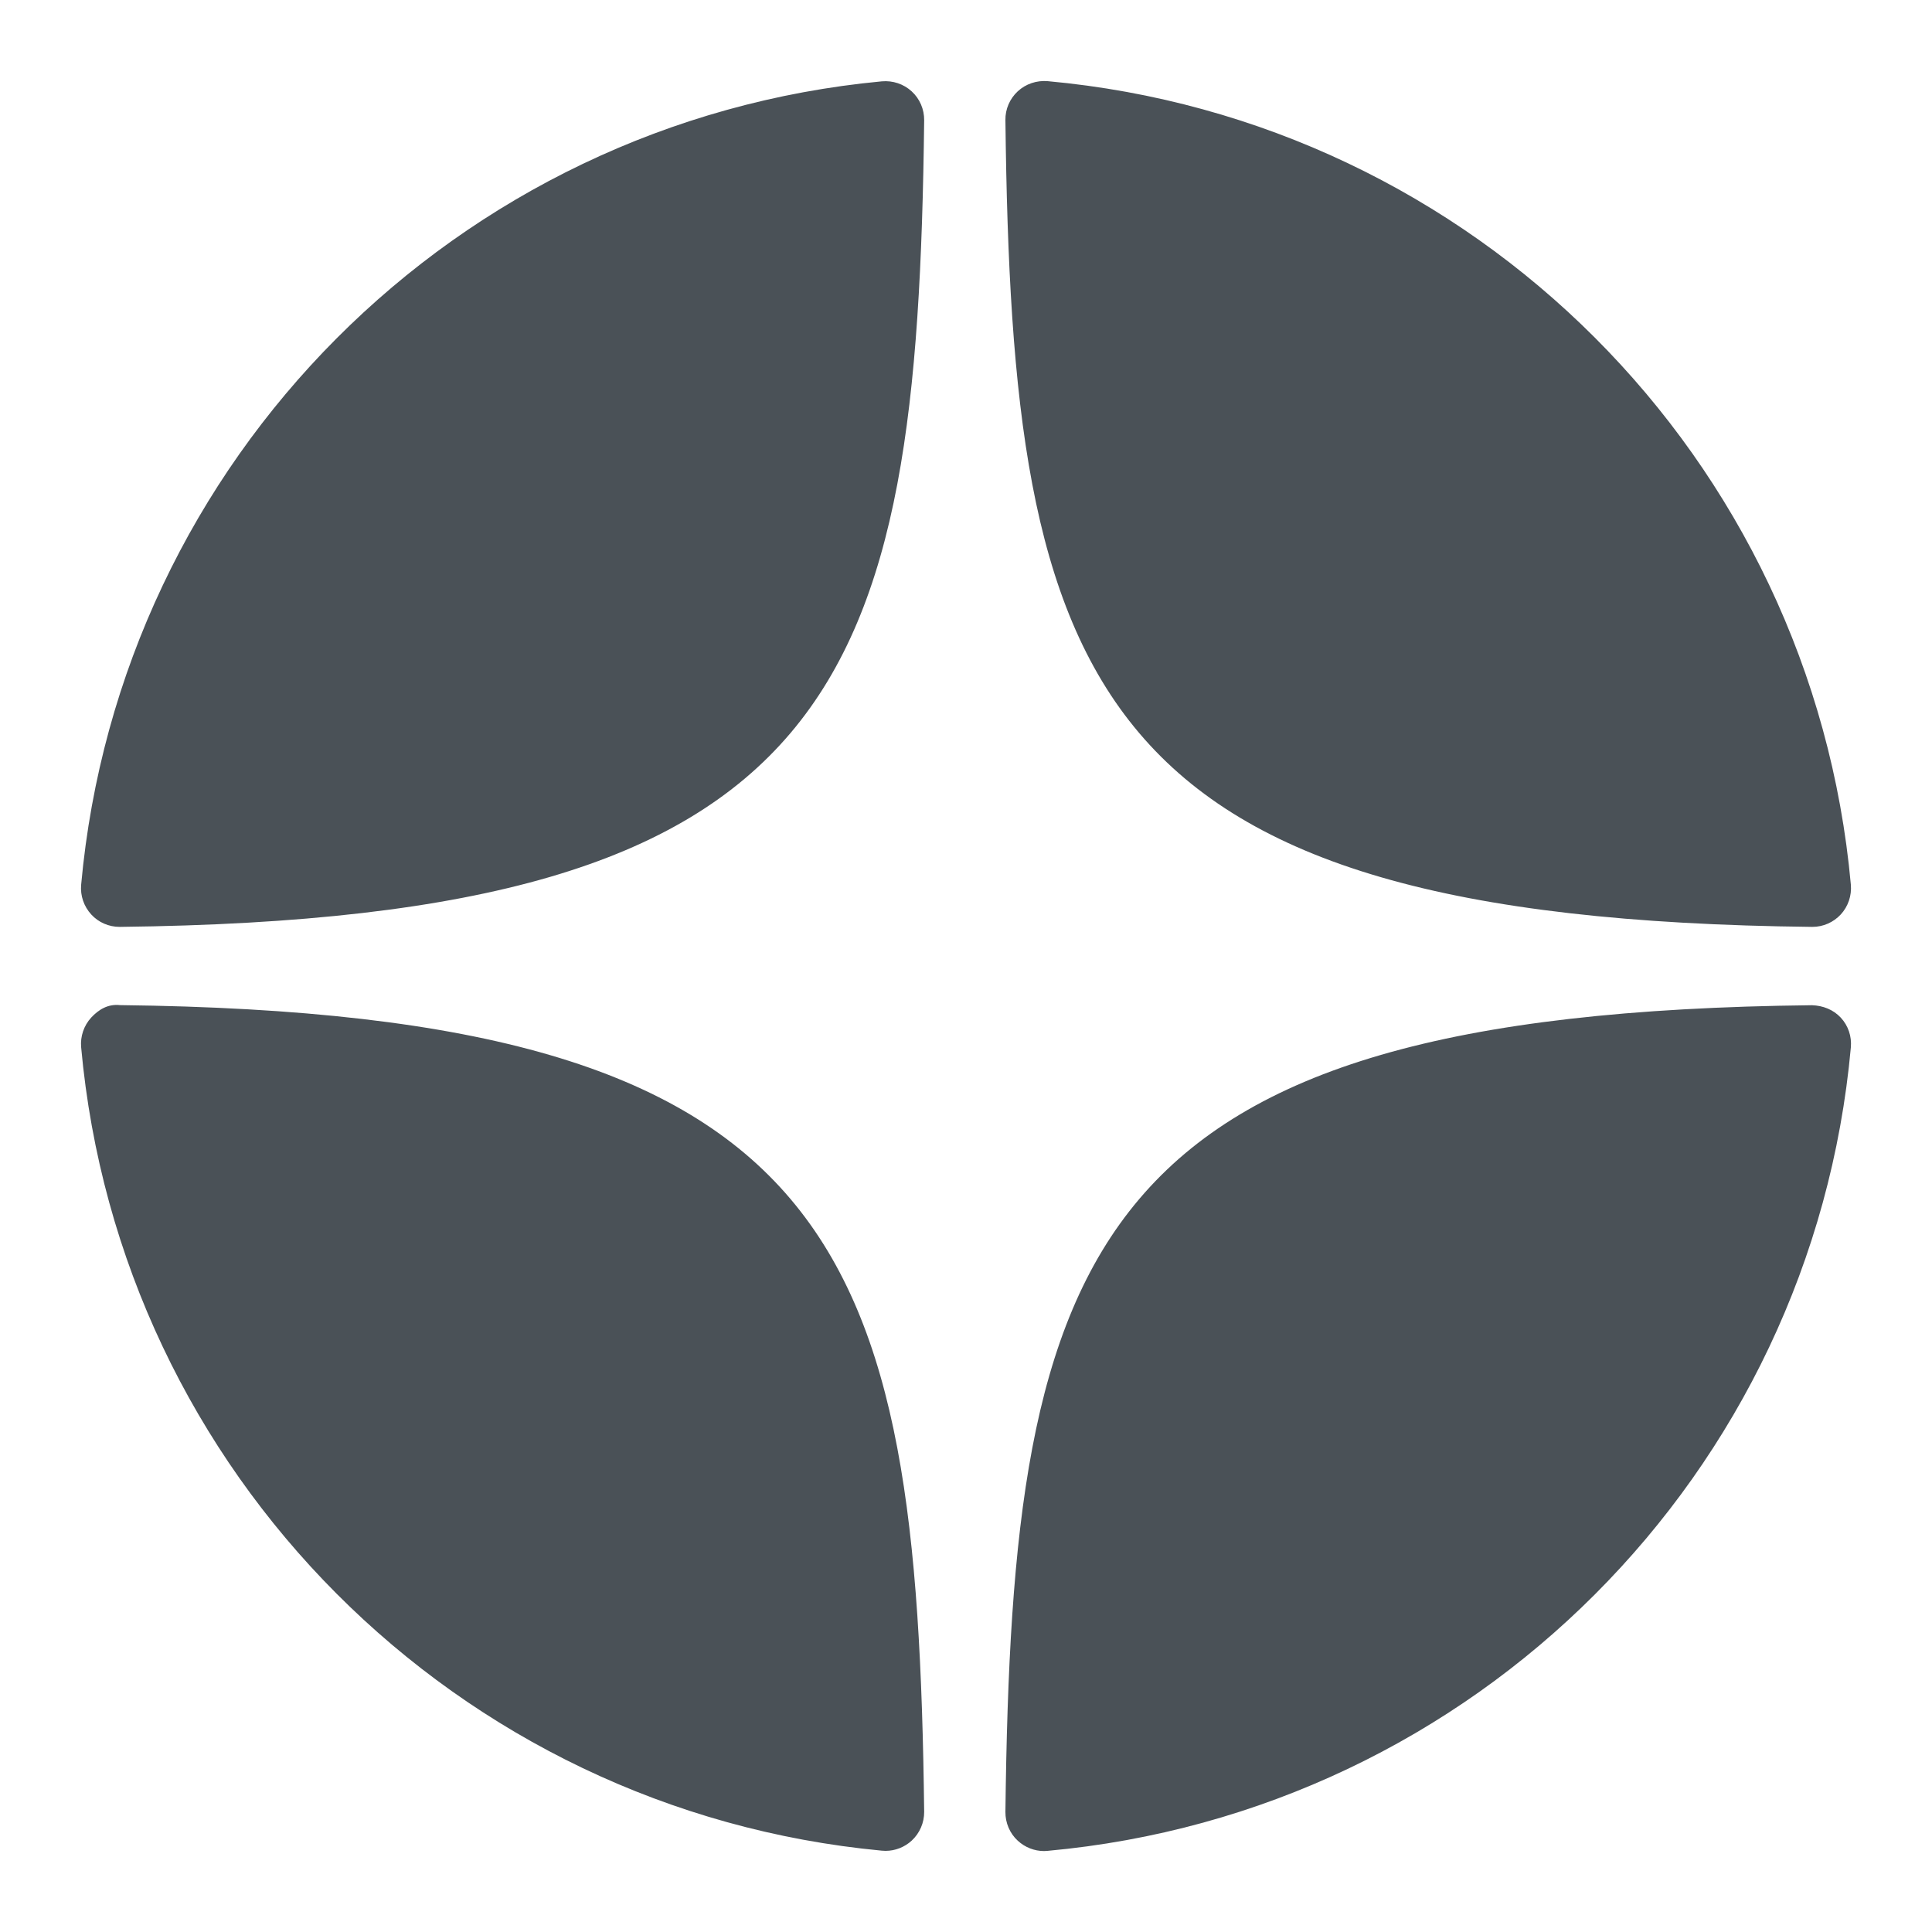 <svg width="20" height="20" viewBox="0 0 20 20" fill="none" xmlns="http://www.w3.org/2000/svg">
<g clip-path="url(#clip0_4149_5949)">
<path d="M18.758 9.595C18.759 9.595 18.76 9.595 18.762 9.595C18.874 9.595 18.98 9.548 19.056 9.466C19.132 9.383 19.17 9.271 19.16 9.158C18.759 4.741 15.262 1.243 10.844 0.84C10.732 0.831 10.619 0.868 10.536 0.945C10.453 1.022 10.406 1.13 10.408 1.243C10.477 7.114 11.252 9.513 18.758 9.595ZM18.758 10.406C11.252 10.488 10.478 12.887 10.408 18.757C10.407 18.87 10.453 18.979 10.536 19.055C10.611 19.124 10.708 19.162 10.808 19.162C10.82 19.162 10.832 19.161 10.844 19.16C15.262 18.758 18.759 15.26 19.16 10.842C19.17 10.729 19.133 10.618 19.056 10.535C18.978 10.451 18.871 10.41 18.758 10.406ZM9.129 0.842C4.726 1.256 1.24 4.754 0.84 9.159C0.83 9.272 0.868 9.383 0.945 9.467C1.02 9.549 1.127 9.595 1.238 9.595C1.24 9.595 1.242 9.595 1.243 9.595C8.724 9.509 9.497 7.111 9.567 1.245C9.568 1.132 9.522 1.023 9.438 0.946C9.354 0.869 9.242 0.832 9.129 0.842ZM1.243 10.405C1.118 10.391 1.021 10.451 0.944 10.534C0.868 10.617 0.83 10.729 0.84 10.841C1.239 15.247 4.726 18.744 9.129 19.158C9.142 19.159 9.154 19.16 9.167 19.16C9.267 19.16 9.364 19.122 9.438 19.054C9.521 18.977 9.568 18.868 9.567 18.755C9.496 12.889 8.724 10.491 1.243 10.405Z" fill="#4A5157"/>
</g>
<defs>
<clipPath id="clip0_4149_5949">
<rect width="20" height="20" fill="white"/>
</clipPath>
</defs>
</svg>
